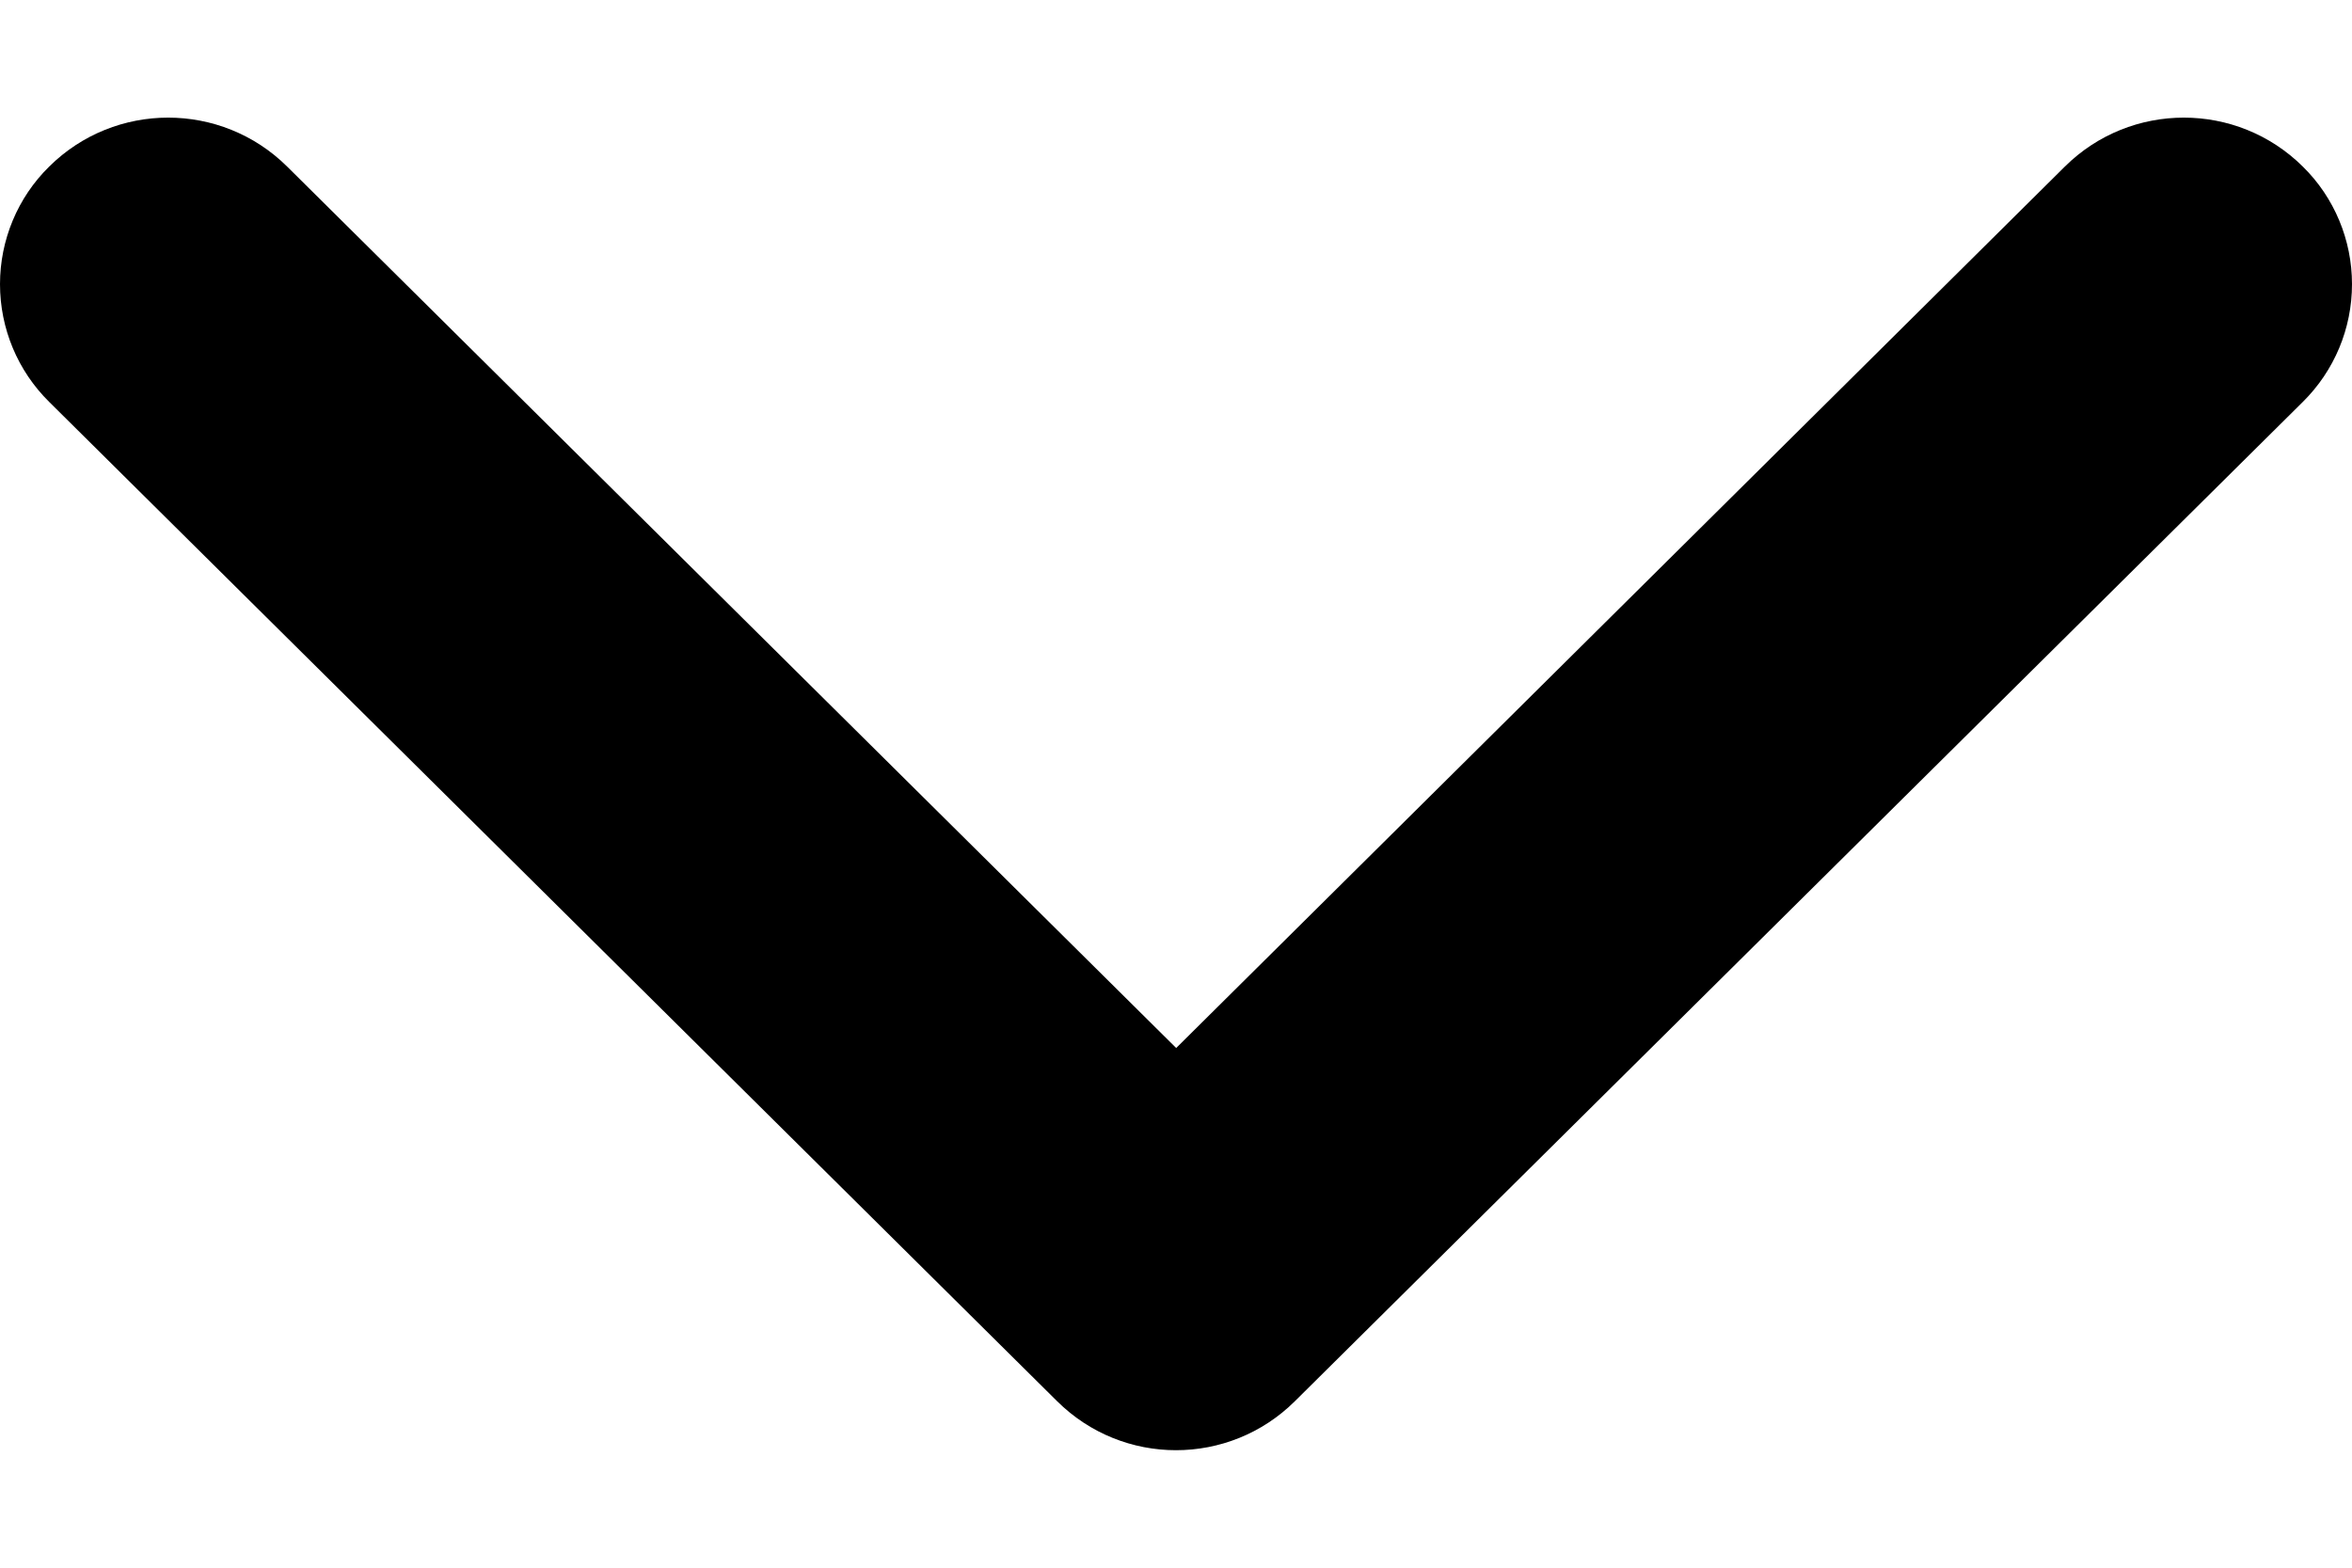 <svg width="12" height="8" viewBox="0 0 12 8" fill="none" xmlns="http://www.w3.org/2000/svg">
<path fill-rule="evenodd" clip-rule="evenodd" d="M6.001 5.348L1.465 0.85C1.129 0.517 0.587 0.517 0.251 0.85C0.09 1.008 9.53674e-07 1.225 9.53674e-07 1.45C9.53674e-07 1.676 0.09 1.892 0.251 2.051L5.393 7.15C5.729 7.484 6.271 7.484 6.607 7.15L11.749 2.051C11.91 1.892 12 1.676 12 1.45C12 1.225 11.91 1.008 11.749 0.85C11.413 0.517 10.871 0.517 10.535 0.85L6.001 5.348Z" fill="currentColor"/>
</svg>
